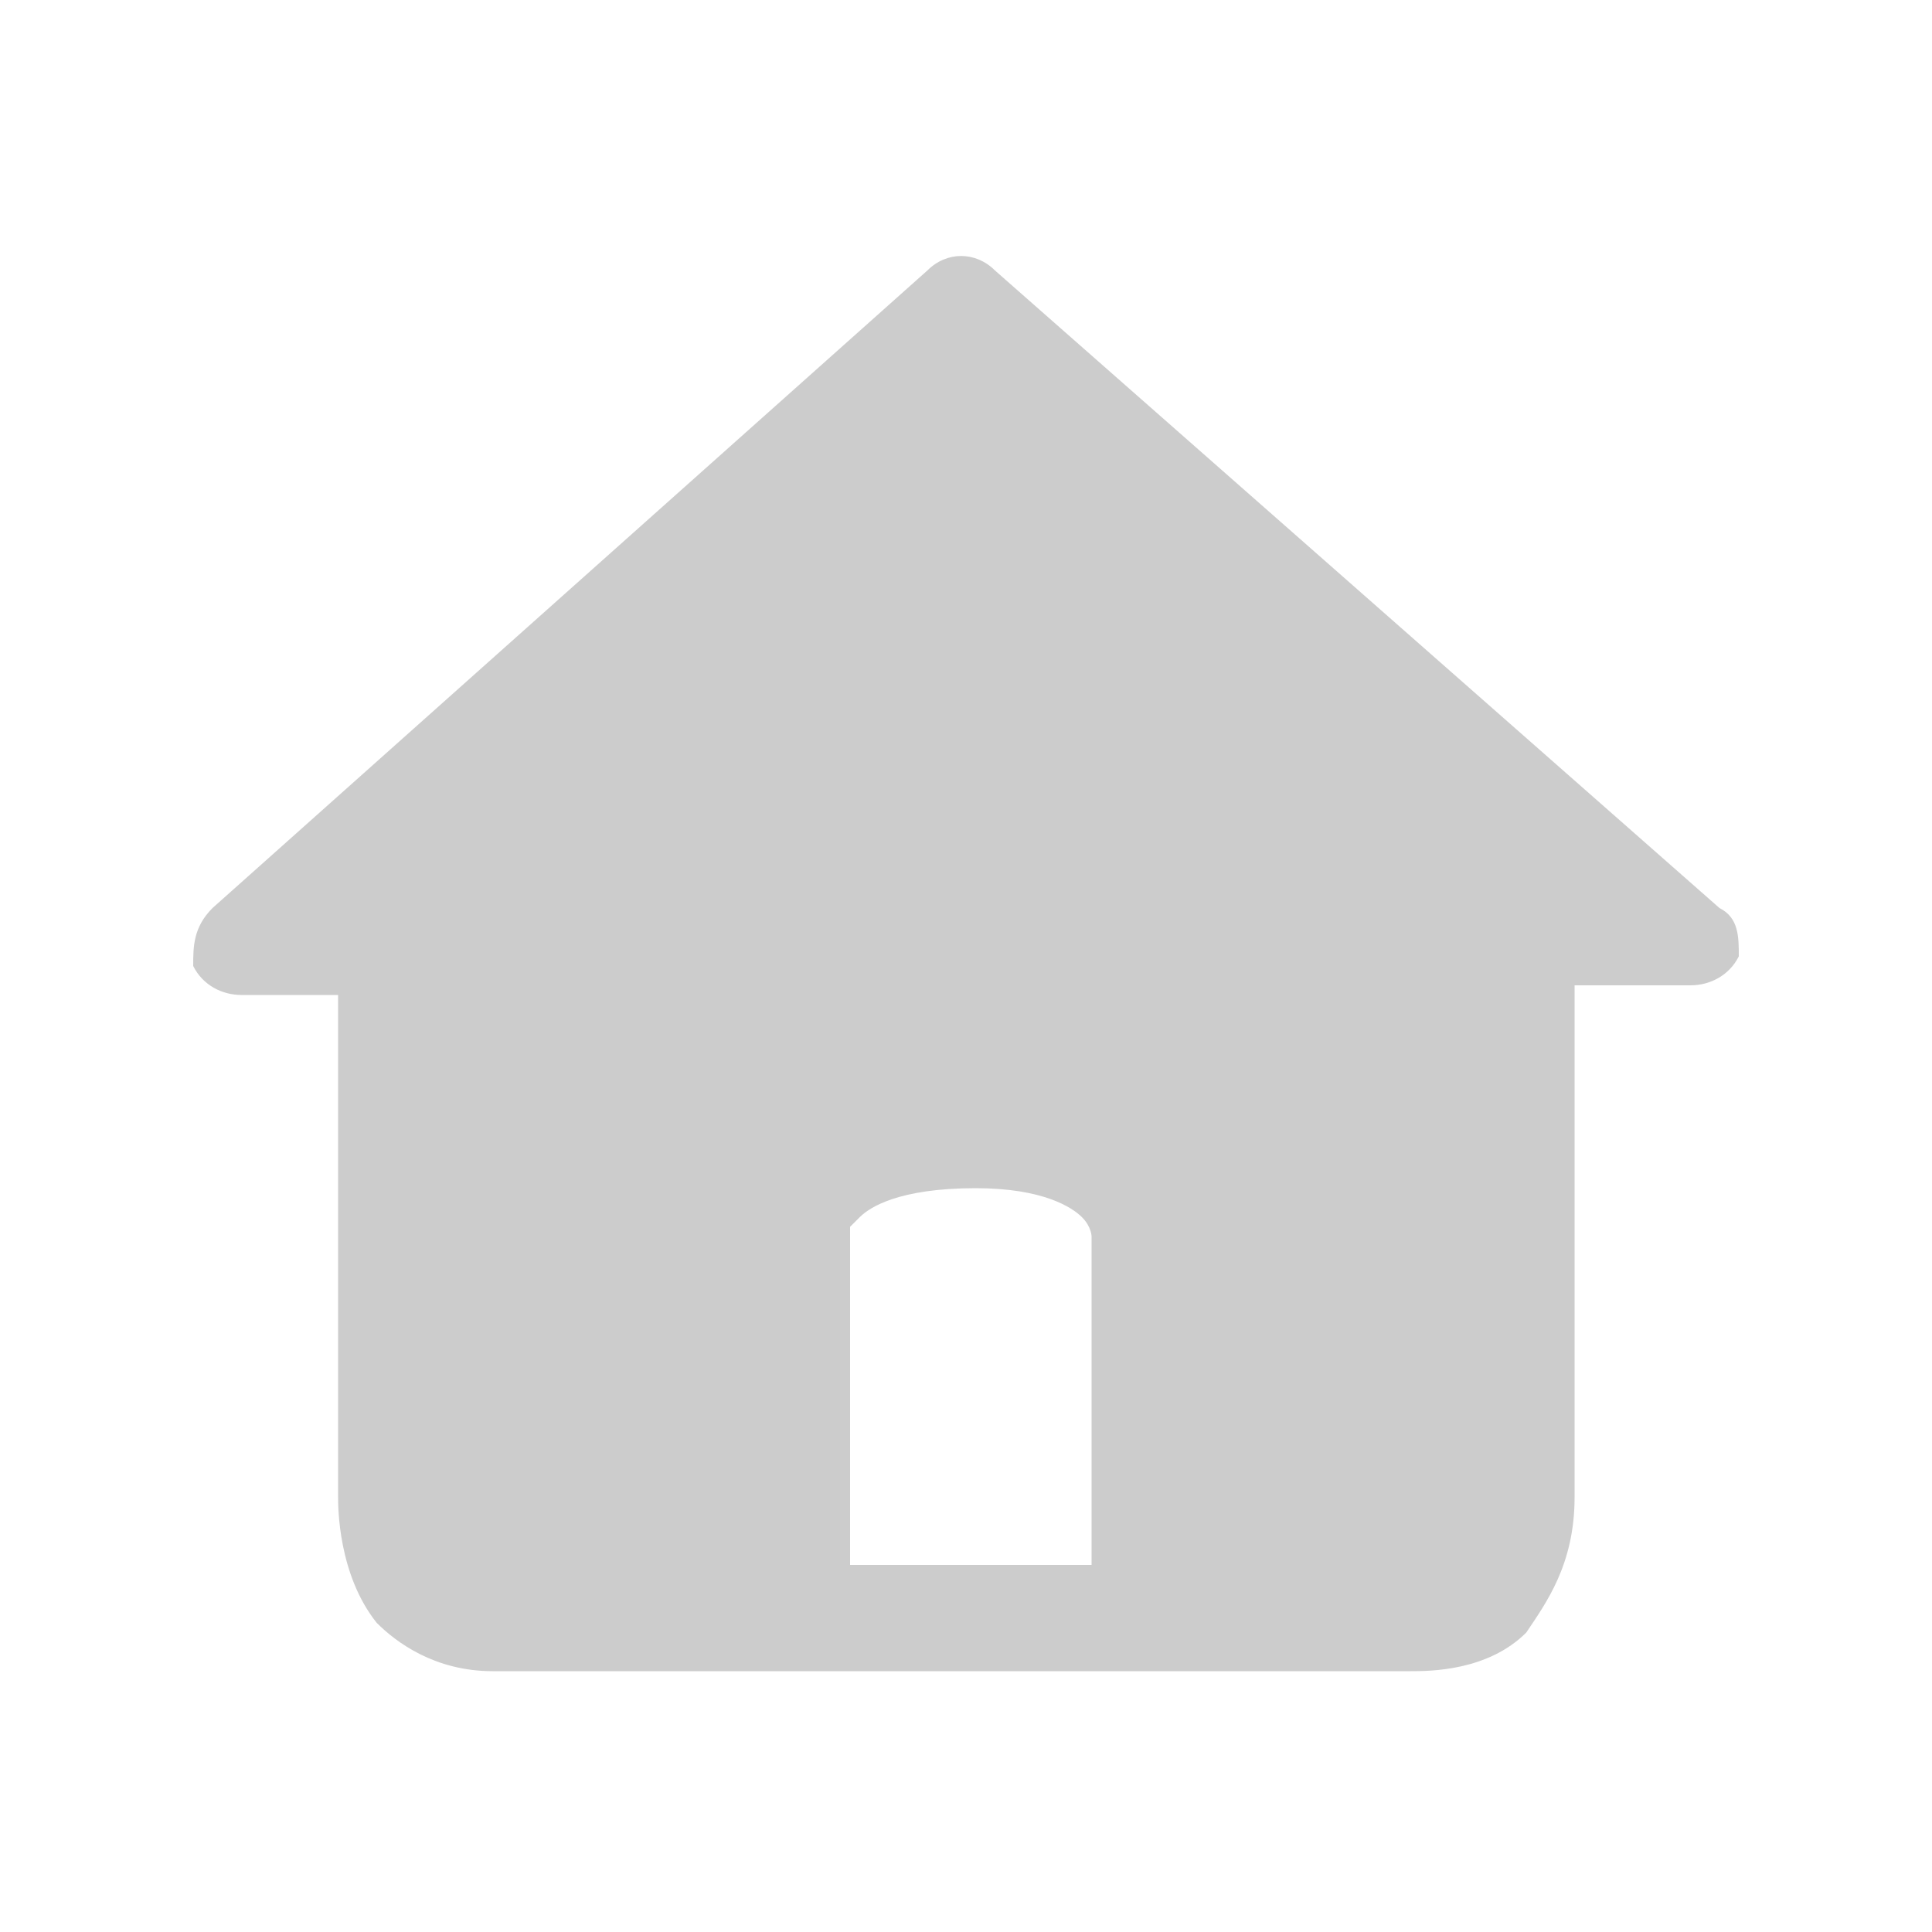 <?xml version="1.0" encoding="utf-8"?>
<!-- Generator: Adobe Illustrator 23.0.1, SVG Export Plug-In . SVG Version: 6.00 Build 0)  -->
<svg version="1.1" id="图层_1" xmlns="http://www.w3.org/2000/svg" xmlns:xlink="http://www.w3.org/1999/xlink" x="0px" y="0px"
	 viewBox="0 0 20 20" style="enable-background:new 0 0 20 20;" xml:space="preserve">
<style type="text/css">
	.st0{fill:#CCCCCC;}
</style>
<path class="st0" d="M14.6,17.3C14.6,17.3,14.6,17.3,14.6,17.3l-9.5,0c-0.6,0-1-0.3-1.2-0.5c-0.4-0.5-0.4-1.2-0.4-1.3V9.8h1v5.7l0,0
	c0,0.1,0,0.4,0.1,0.6c0,0,0.1,0.1,0.4,0.1h9.5l0,0c0,0,0.4,0,0.6-0.2c0.1-0.1,0.2-0.3,0.2-0.6V9.8h1v5.7c0,0.7-0.3,1.1-0.5,1.4
	C15.4,17.3,14.8,17.3,14.6,17.3z M4.1,10.3H2.5c-0.2,0-0.4-0.1-0.5-0.3C2,9.8,2,9.6,2.2,9.4l7.4-6.6c0.2-0.2,0.5-0.2,0.7,0l7.5,6.6
	C18,9.5,18,9.7,18,9.9c-0.1,0.2-0.3,0.3-0.5,0.3l-1.7,0c0,0,0,0,0,0c-0.3,0-0.5-0.2-0.5-0.5c0-0.3,0.2-0.5,0.5-0.5l0.4,0L10,3.9
	L3.8,9.3h0.2c0.3,0,0.5,0.2,0.5,0.5S4.3,10.3,4.1,10.3z M8.3,16.8c-0.2,0-0.4-0.2-0.4-0.4v-3.6c0-0.1,0-0.4,0.3-0.7
	c0.4-0.4,1-0.6,1.8-0.6c0.8,0,1.4,0.2,1.8,0.6c0.3,0.3,0.3,0.6,0.3,0.7v3.5c0,0.2-0.2,0.4-0.4,0.4s-0.4-0.2-0.4-0.4v-3.5
	c0,0,0-0.1-0.1-0.2c-0.1-0.1-0.4-0.3-1.1-0.3c-0.8,0-1.1,0.2-1.2,0.3c0,0-0.1,0.1-0.1,0.1c0,0,0,0,0,0v3.5
	C8.7,16.6,8.5,16.8,8.3,16.8z M8.4,13.4l-0.1,3.2l-3.8-0.2l-0.3-4l0.1-2.6L3.2,9.5l6.8-6.1l6.7,5.8l-0.7,0.6l-0.3,5.8l-0.3,0.9
	l-3.5,0.1l-0.1-2.3l-0.2-1.6l-0.4-0.4l-0.9-0.1l-1.1,0.1l-0.7,0.1L8.4,13.4z"/>
</svg>
